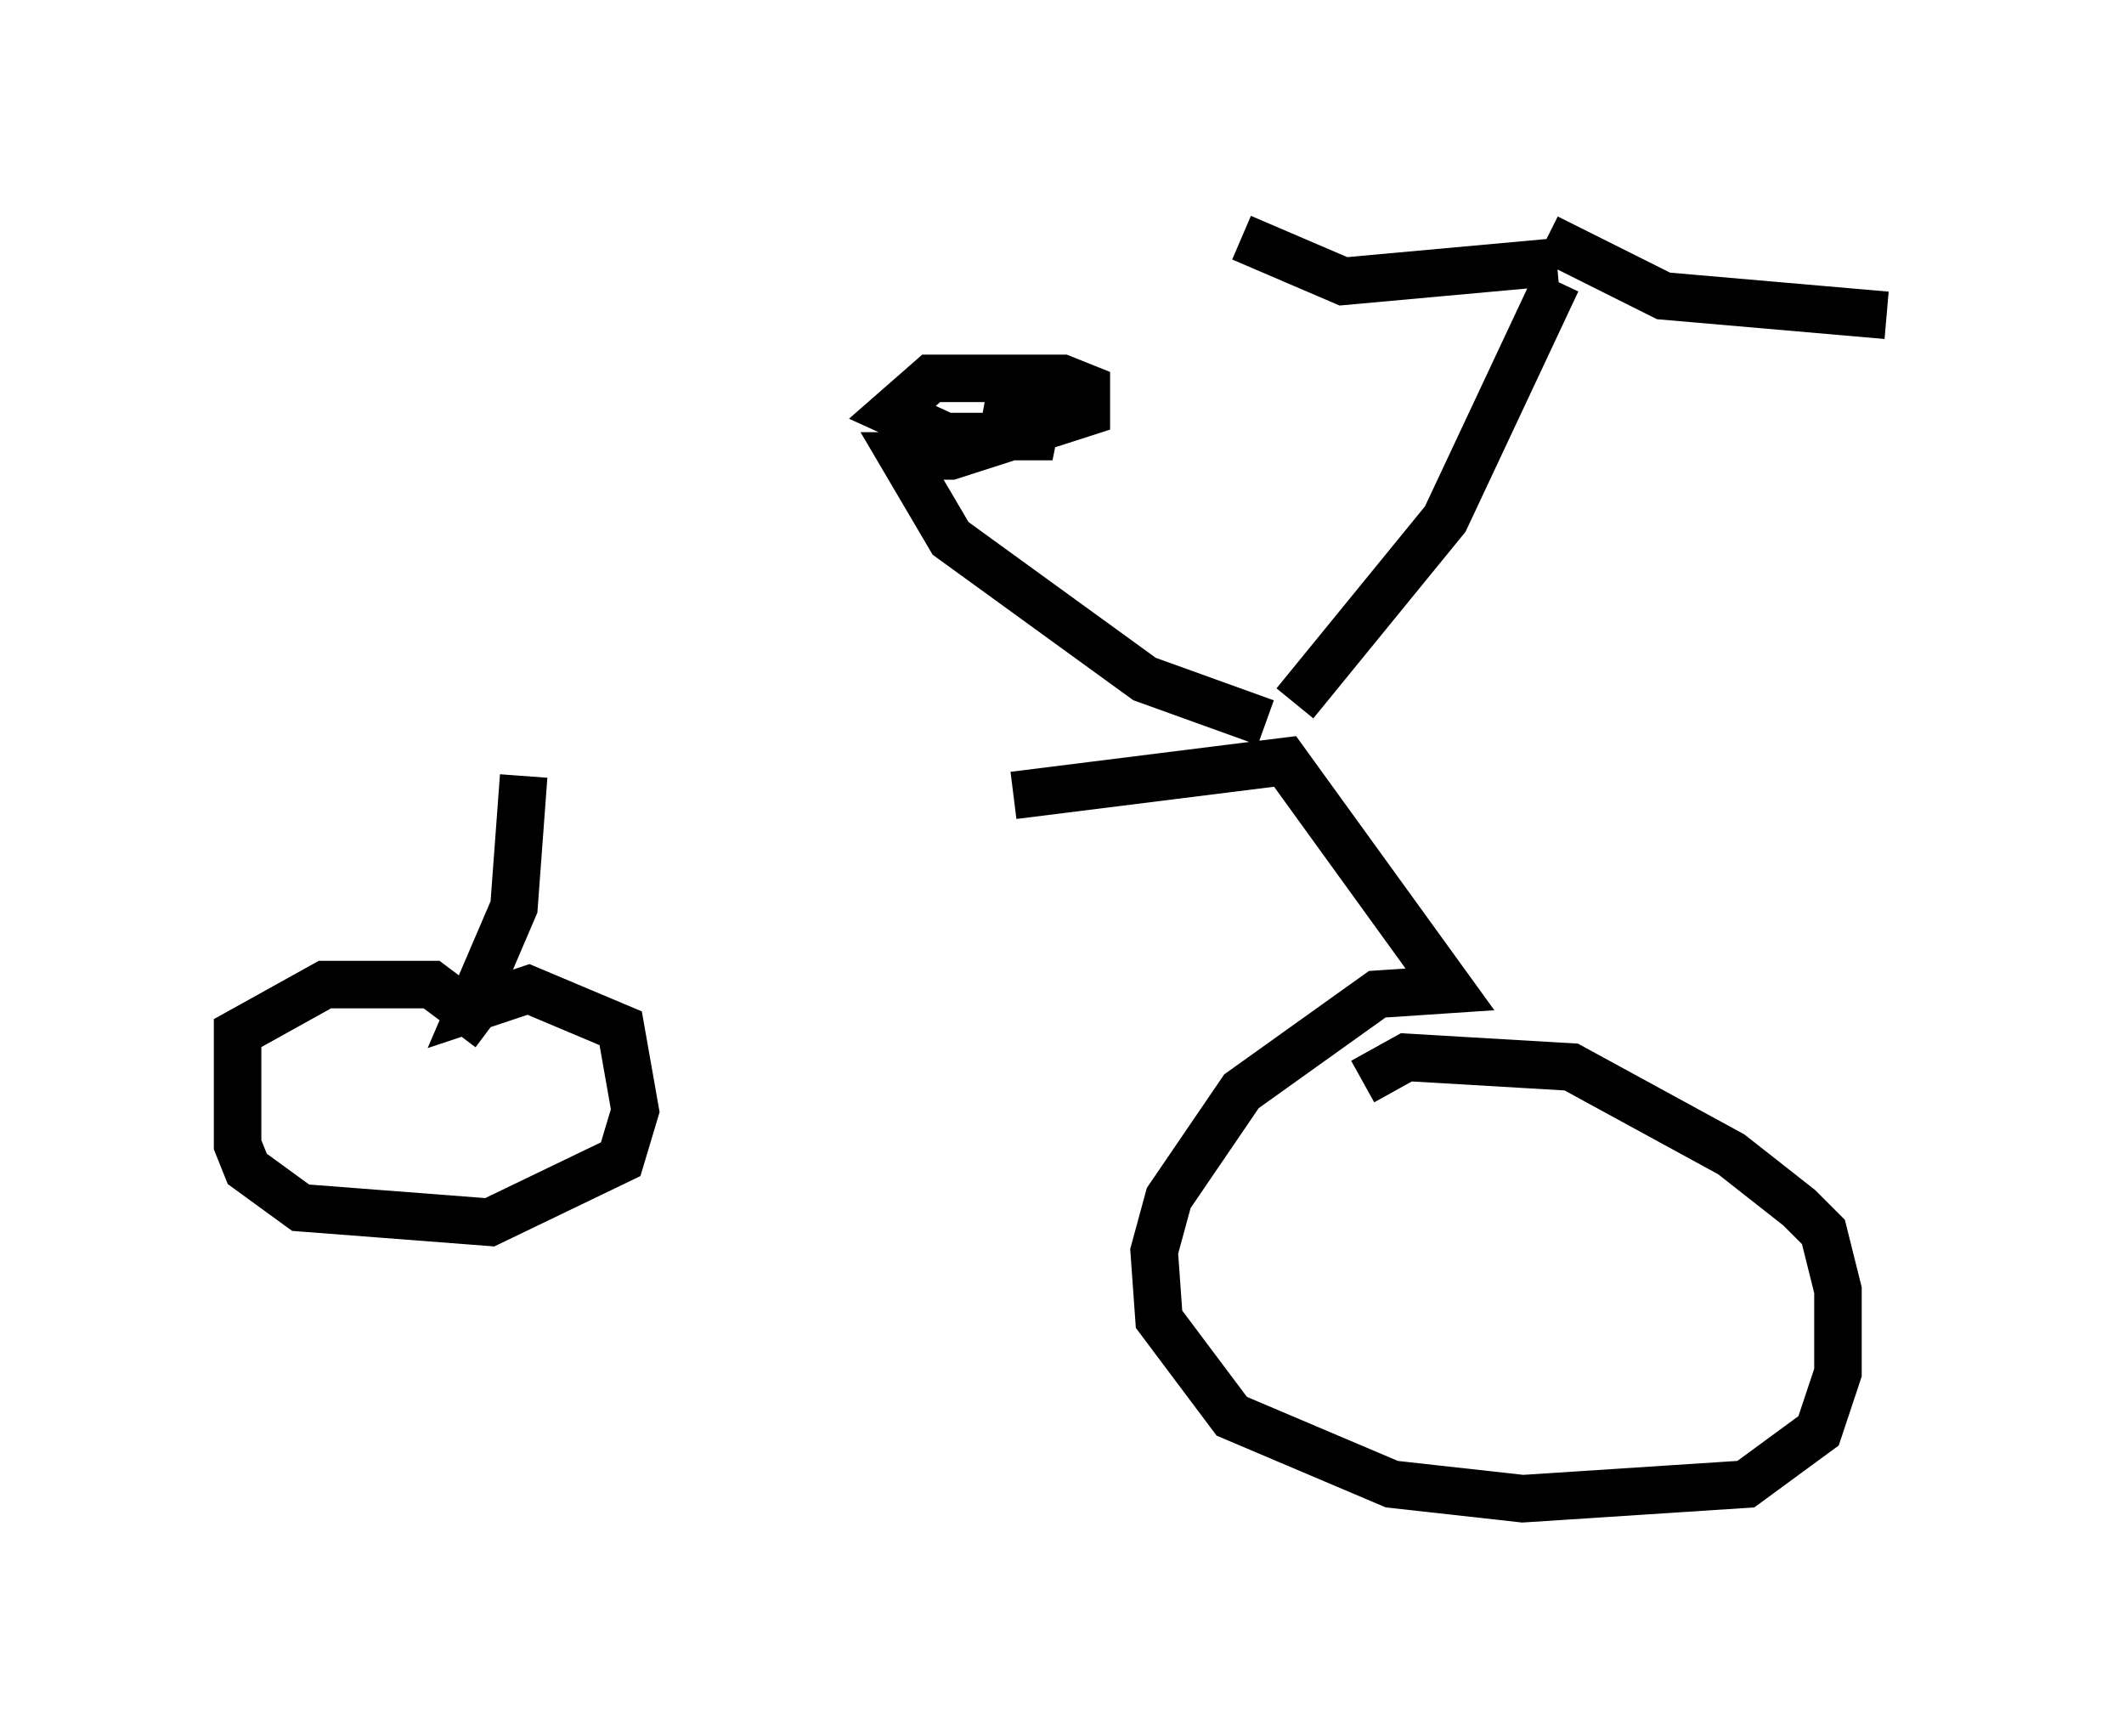 <?xml version="1.0" encoding="utf-8" ?>
<svg baseProfile="full" height="36.542" version="1.1" width="44.709" xmlns="http://www.w3.org/2000/svg" xmlns:ev="http://www.w3.org/2001/xml-events" xmlns:xlink="http://www.w3.org/1999/xlink"><defs /><rect fill="white" height="36.542" width="44.709" x="0" y="0" /><path d="M10.41, 16.536 m10.923, 0.204 l5.717, -0.715 3.471, 4.798 l-1.531, 0.102 -2.858, 2.042 l-1.531, 2.246 -0.306, 1.123 l0.102, 1.429 1.531, 2.042 l3.369, 1.429 2.756, 0.306 l4.696, -0.306 1.531, -1.123 l0.408, -1.225 0.0, -1.735 l-0.306, -1.225 -0.51, -0.51 l-1.429, -1.123 -3.369, -1.838 l-3.471, -0.204 -0.919, 0.51 m-17.661, -6.431 l-0.204, 2.756 -0.919, 2.144 l1.225, -0.408 1.94, 0.817 l0.306, 1.735 -0.306, 1.021 l-2.756, 1.327 -3.981, -0.306 l-1.123, -0.817 -0.204, -0.51 l0.0, -2.348 1.838, -1.021 l2.246, 0.0 1.225, 0.919 m16.334, -6.431 l-2.552, -0.919 -4.083, -2.96 l-1.021, -1.735 1.021, 0.0 l2.858, -0.919 0.0, -0.51 l-0.51, -0.204 -2.756, 0.0 l-0.817, 0.715 1.123, 0.51 l1.838, 0.0 0.102, -0.51 l-1.123, -0.204 m6.533, 6.329 l3.165, -3.879 2.348, -5.002 m-0.204, -0.919 l2.45, 1.225 4.696, 0.408 m-6.942, -1.123 l-4.492, 0.408 -2.144, -0.919 " fill="none" stroke="black" stroke-width="1" /></svg>